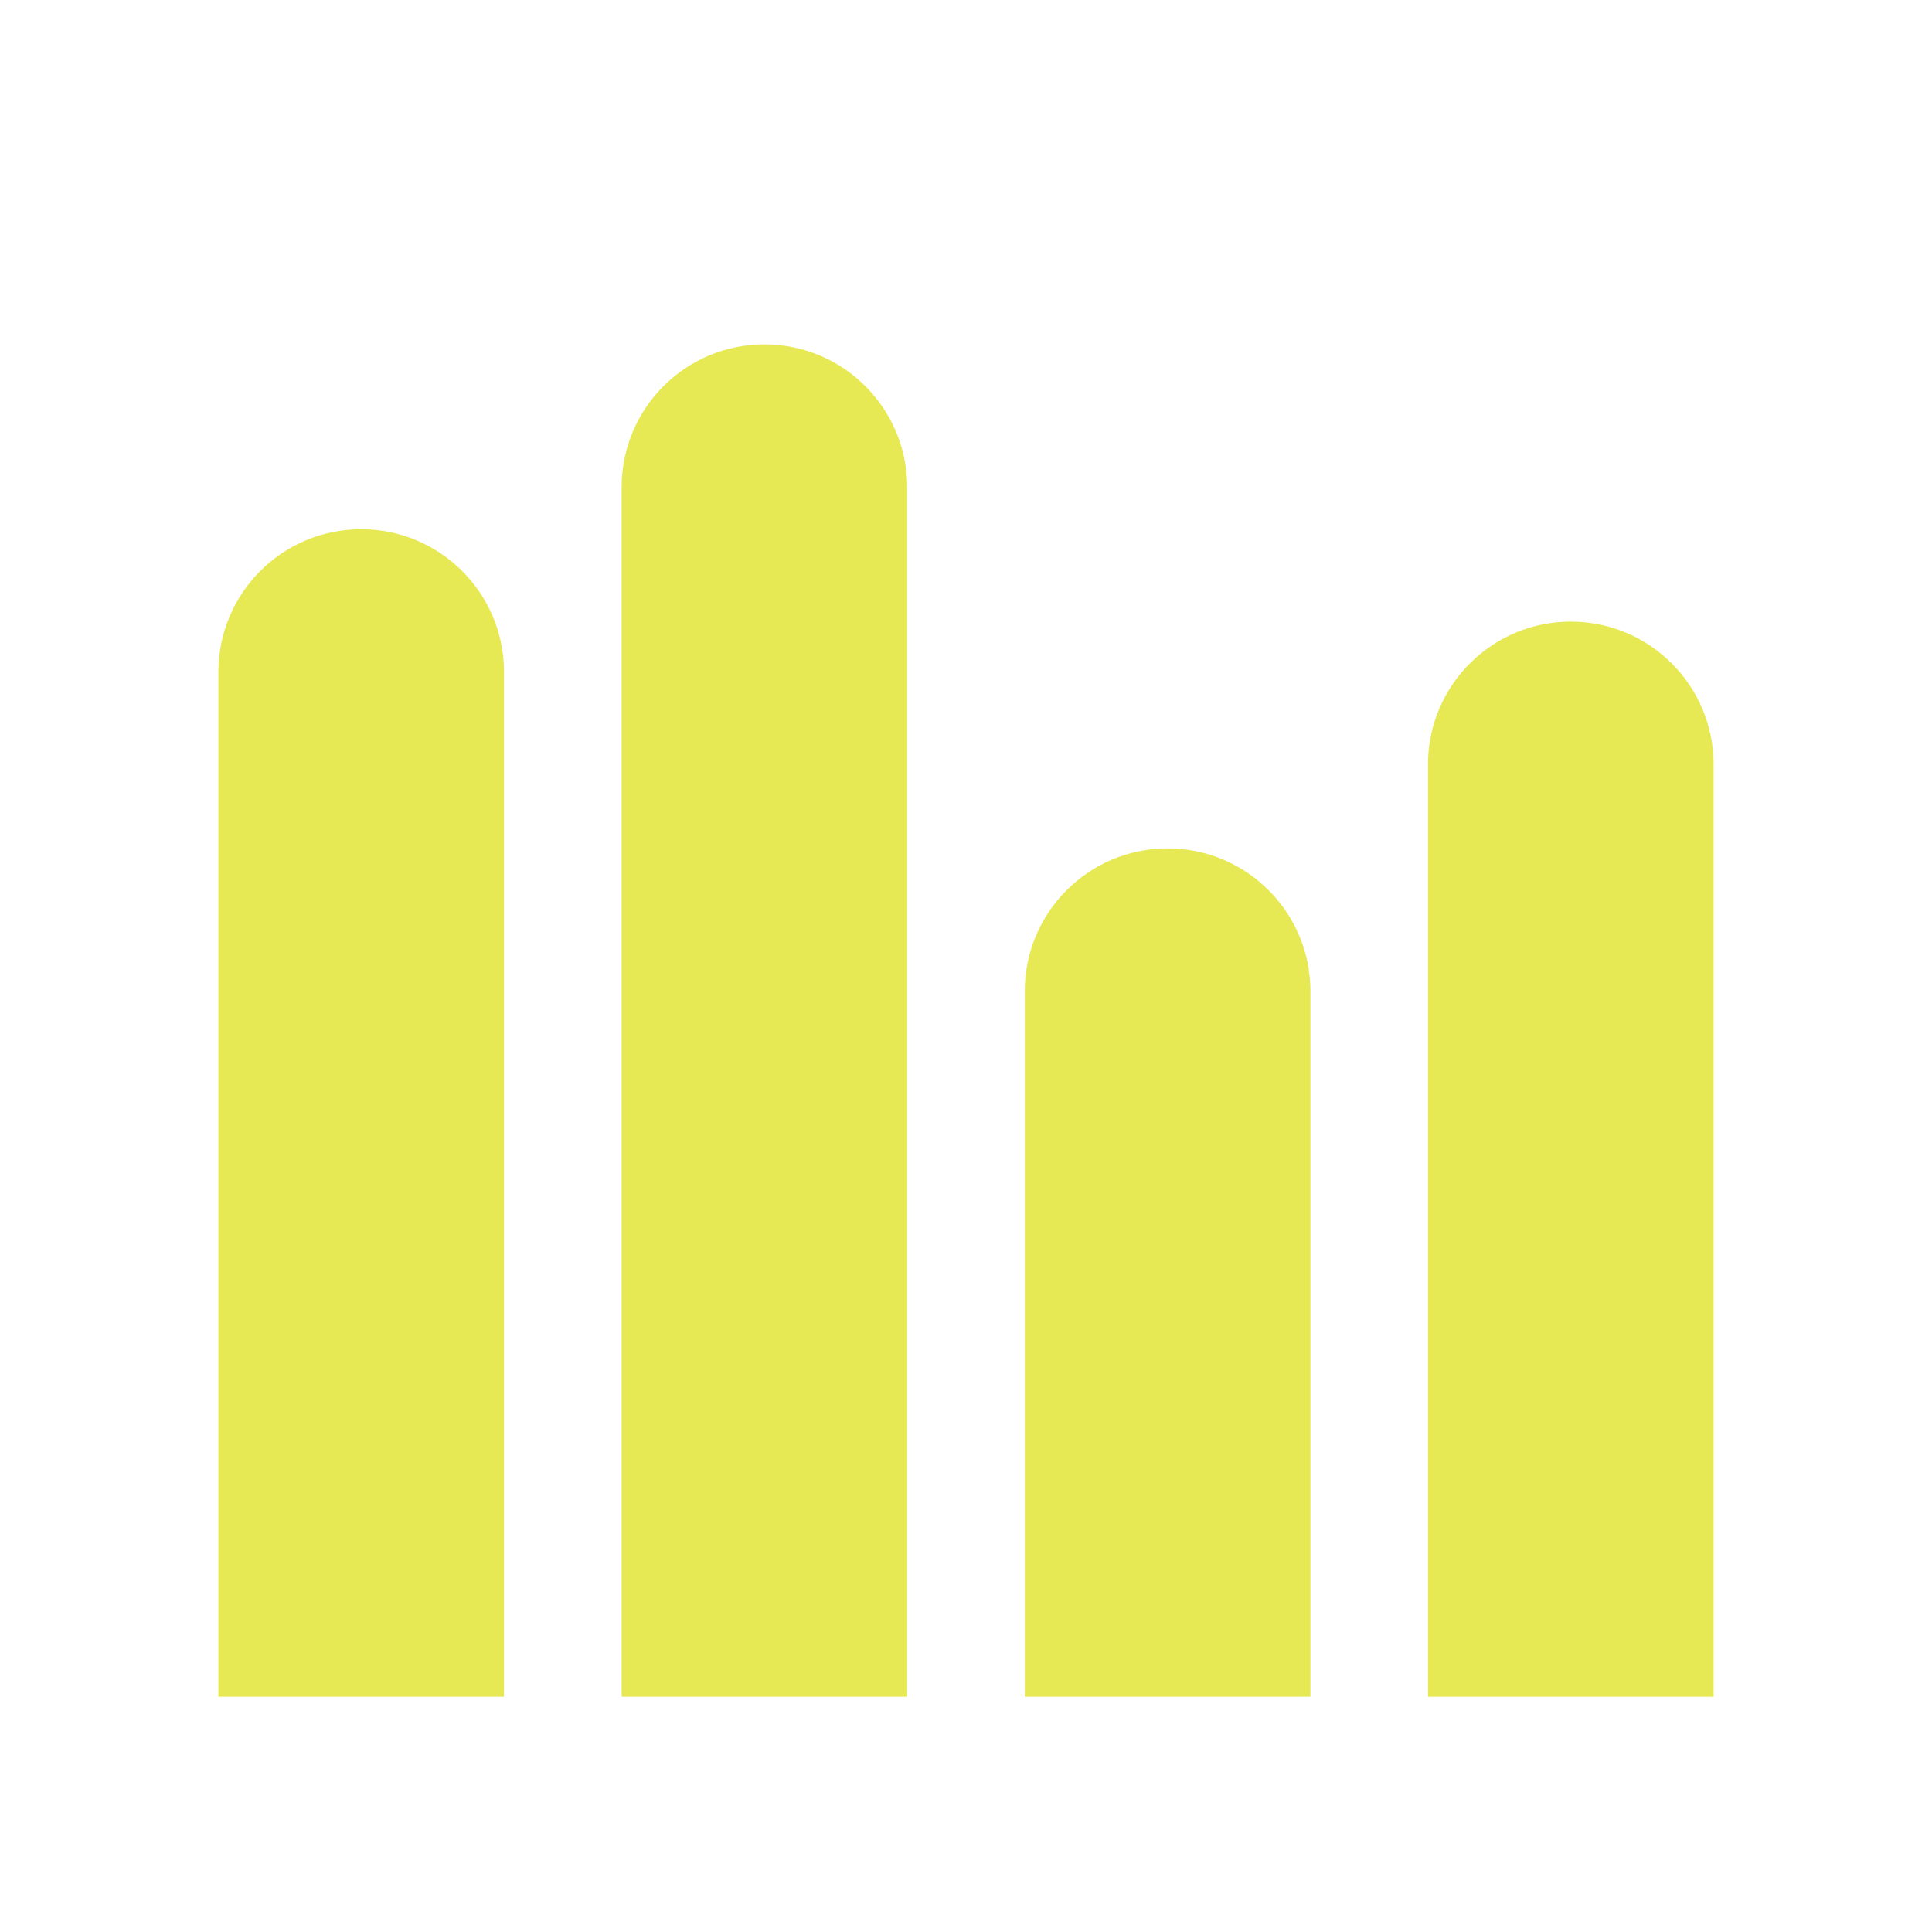 <svg width="40" height="40" viewBox="0 0 40 40" fill="none" xmlns="http://www.w3.org/2000/svg">
<path d="M4.522 13.913C4.522 12.28 5.845 10.957 7.478 10.957C9.111 10.957 10.435 12.28 10.435 13.913V35.13H4.522V13.913Z" fill="#E6E953"/>
<path d="M12.87 10.087C12.87 8.454 14.193 7.13 15.826 7.13C17.459 7.13 18.783 8.454 18.783 10.087V35.13H12.87V10.087Z" fill="#E6E953"/>
<path d="M21.217 20.522C21.217 18.889 22.541 17.565 24.174 17.565C25.807 17.565 27.131 18.889 27.131 20.522V35.13H21.217V20.522Z" fill="#E6E953"/>
<path d="M29.565 15.826C29.565 14.193 30.889 12.87 32.522 12.87C34.154 12.87 35.478 14.193 35.478 15.826V35.13H29.565V15.826Z" fill="#E6E953"/>
</svg>
